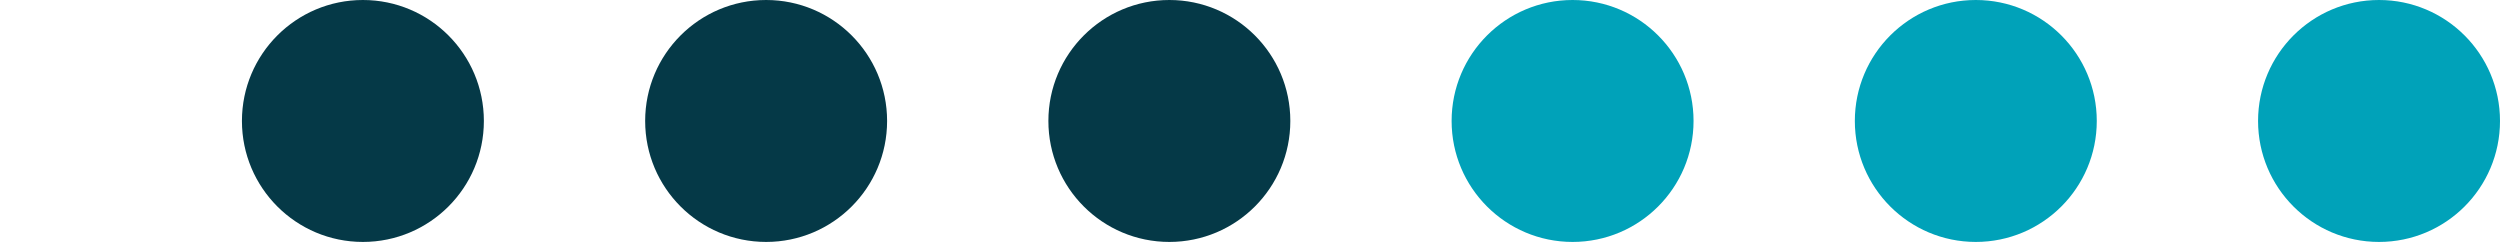 <svg width="62" height="6" viewBox="0 0 62 6" fill="none" xmlns="http://www.w3.org/2000/svg">
<circle cx="9" cy="3" r="3" fill="#053947"/>
<circle cx="19" cy="3" r="3" fill="#053947"/>
<circle cx="29" cy="3" r="3" fill="#053947"/>
<circle cx="39" cy="3" r="3" fill="#00A2B9"/>
<circle cx="49" cy="3" r="3" fill="#00A2B9"/>
<circle cx="59" cy="3" r="3" fill="#00A2B9"/>
</svg>
